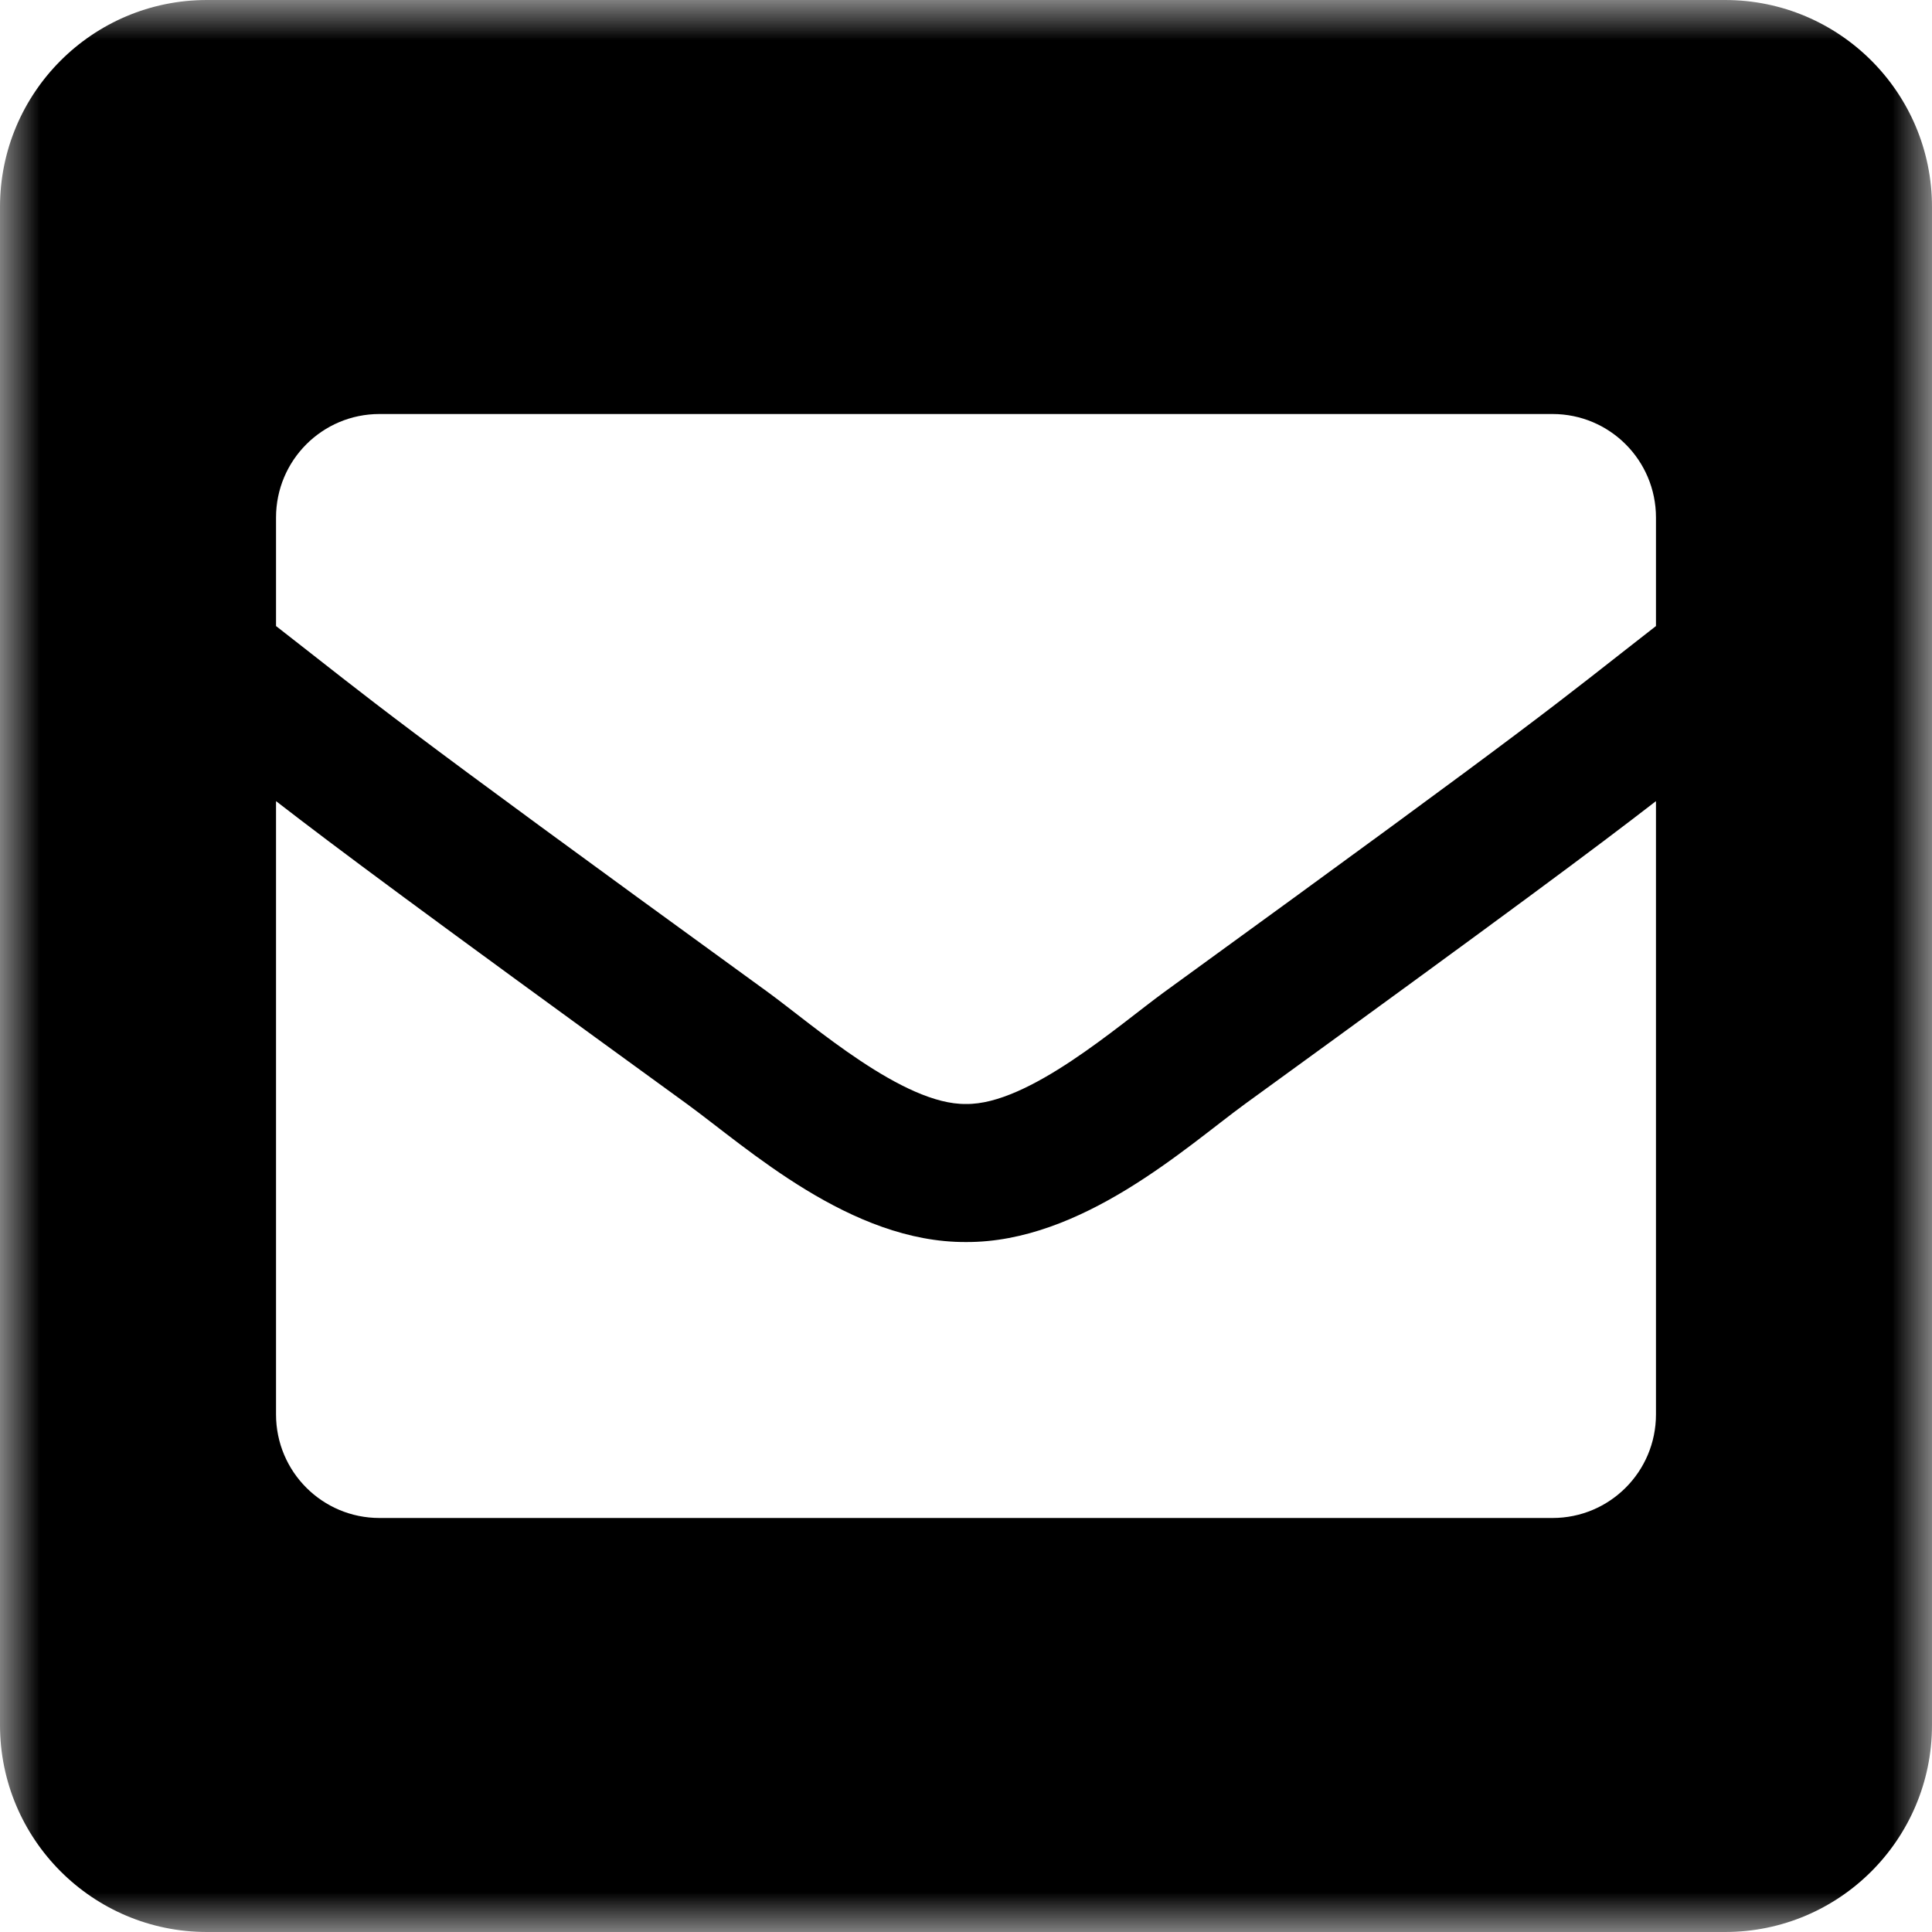 <?xml version="1.0" encoding="UTF-8"?>
<svg width="24px" height="24px" viewBox="0 0 24 24" version="1.1" xmlns="http://www.w3.org/2000/svg" xmlns:xlink="http://www.w3.org/1999/xlink">
    <title>Mail</title>
    <defs>
        <polygon id="path-1" points="0 0 24 0 24 24 0 24"></polygon>
    </defs>
    <g id="Design_new-exploration" stroke="none" stroke-width="1" fill="none" fill-rule="evenodd">
        <g id="1440-Contact" transform="translate(-593, -1043)">
            <g id="Contact-Details" transform="translate(0, 988)">
                <g id="Mail" transform="translate(593, 55)">
                    <mask id="mask-2" fill="white">
                        <use xlink:href="#path-1"></use>
                    </mask>
                    <g id="Clip-2"></g>
                    <path d="M20.571,9.952 L20.571,17.571 C20.571,18.282 19.996,18.857 19.286,18.857 L4.714,18.857 C4.004,18.857 3.429,18.282 3.429,17.571 L3.429,9.952 C4.176,10.53 5.214,11.304 8.534,13.714 C9.293,14.268 10.568,15.436 12,15.429 C13.44,15.436 14.734,14.248 15.467,13.713 C18.786,11.304 19.824,10.53 20.571,9.952 M9.542,12.327 C4.684,8.801 4.733,8.792 3.429,7.777 L3.429,6.429 C3.429,5.718 4.004,5.143 4.714,5.143 L19.286,5.143 C19.996,5.143 20.571,5.718 20.571,6.429 L20.571,7.777 C19.266,8.793 19.316,8.801 14.458,12.327 C13.896,12.737 12.776,13.726 12,13.714 C11.223,13.726 10.105,12.738 9.542,12.327 M21.429,0 L2.571,0 C1.151,0 0,1.151 0,2.571 L0,21.429 C0,22.849 1.151,24 2.571,24 L21.429,24 C22.849,24 24,22.849 24,21.429 L24,2.571 C24,1.151 22.849,0 21.429,0" id="Fill-1" fill="#000000" mask="url(#mask-2)"></path>
                </g>
            </g>
        </g>
    </g>
</svg>